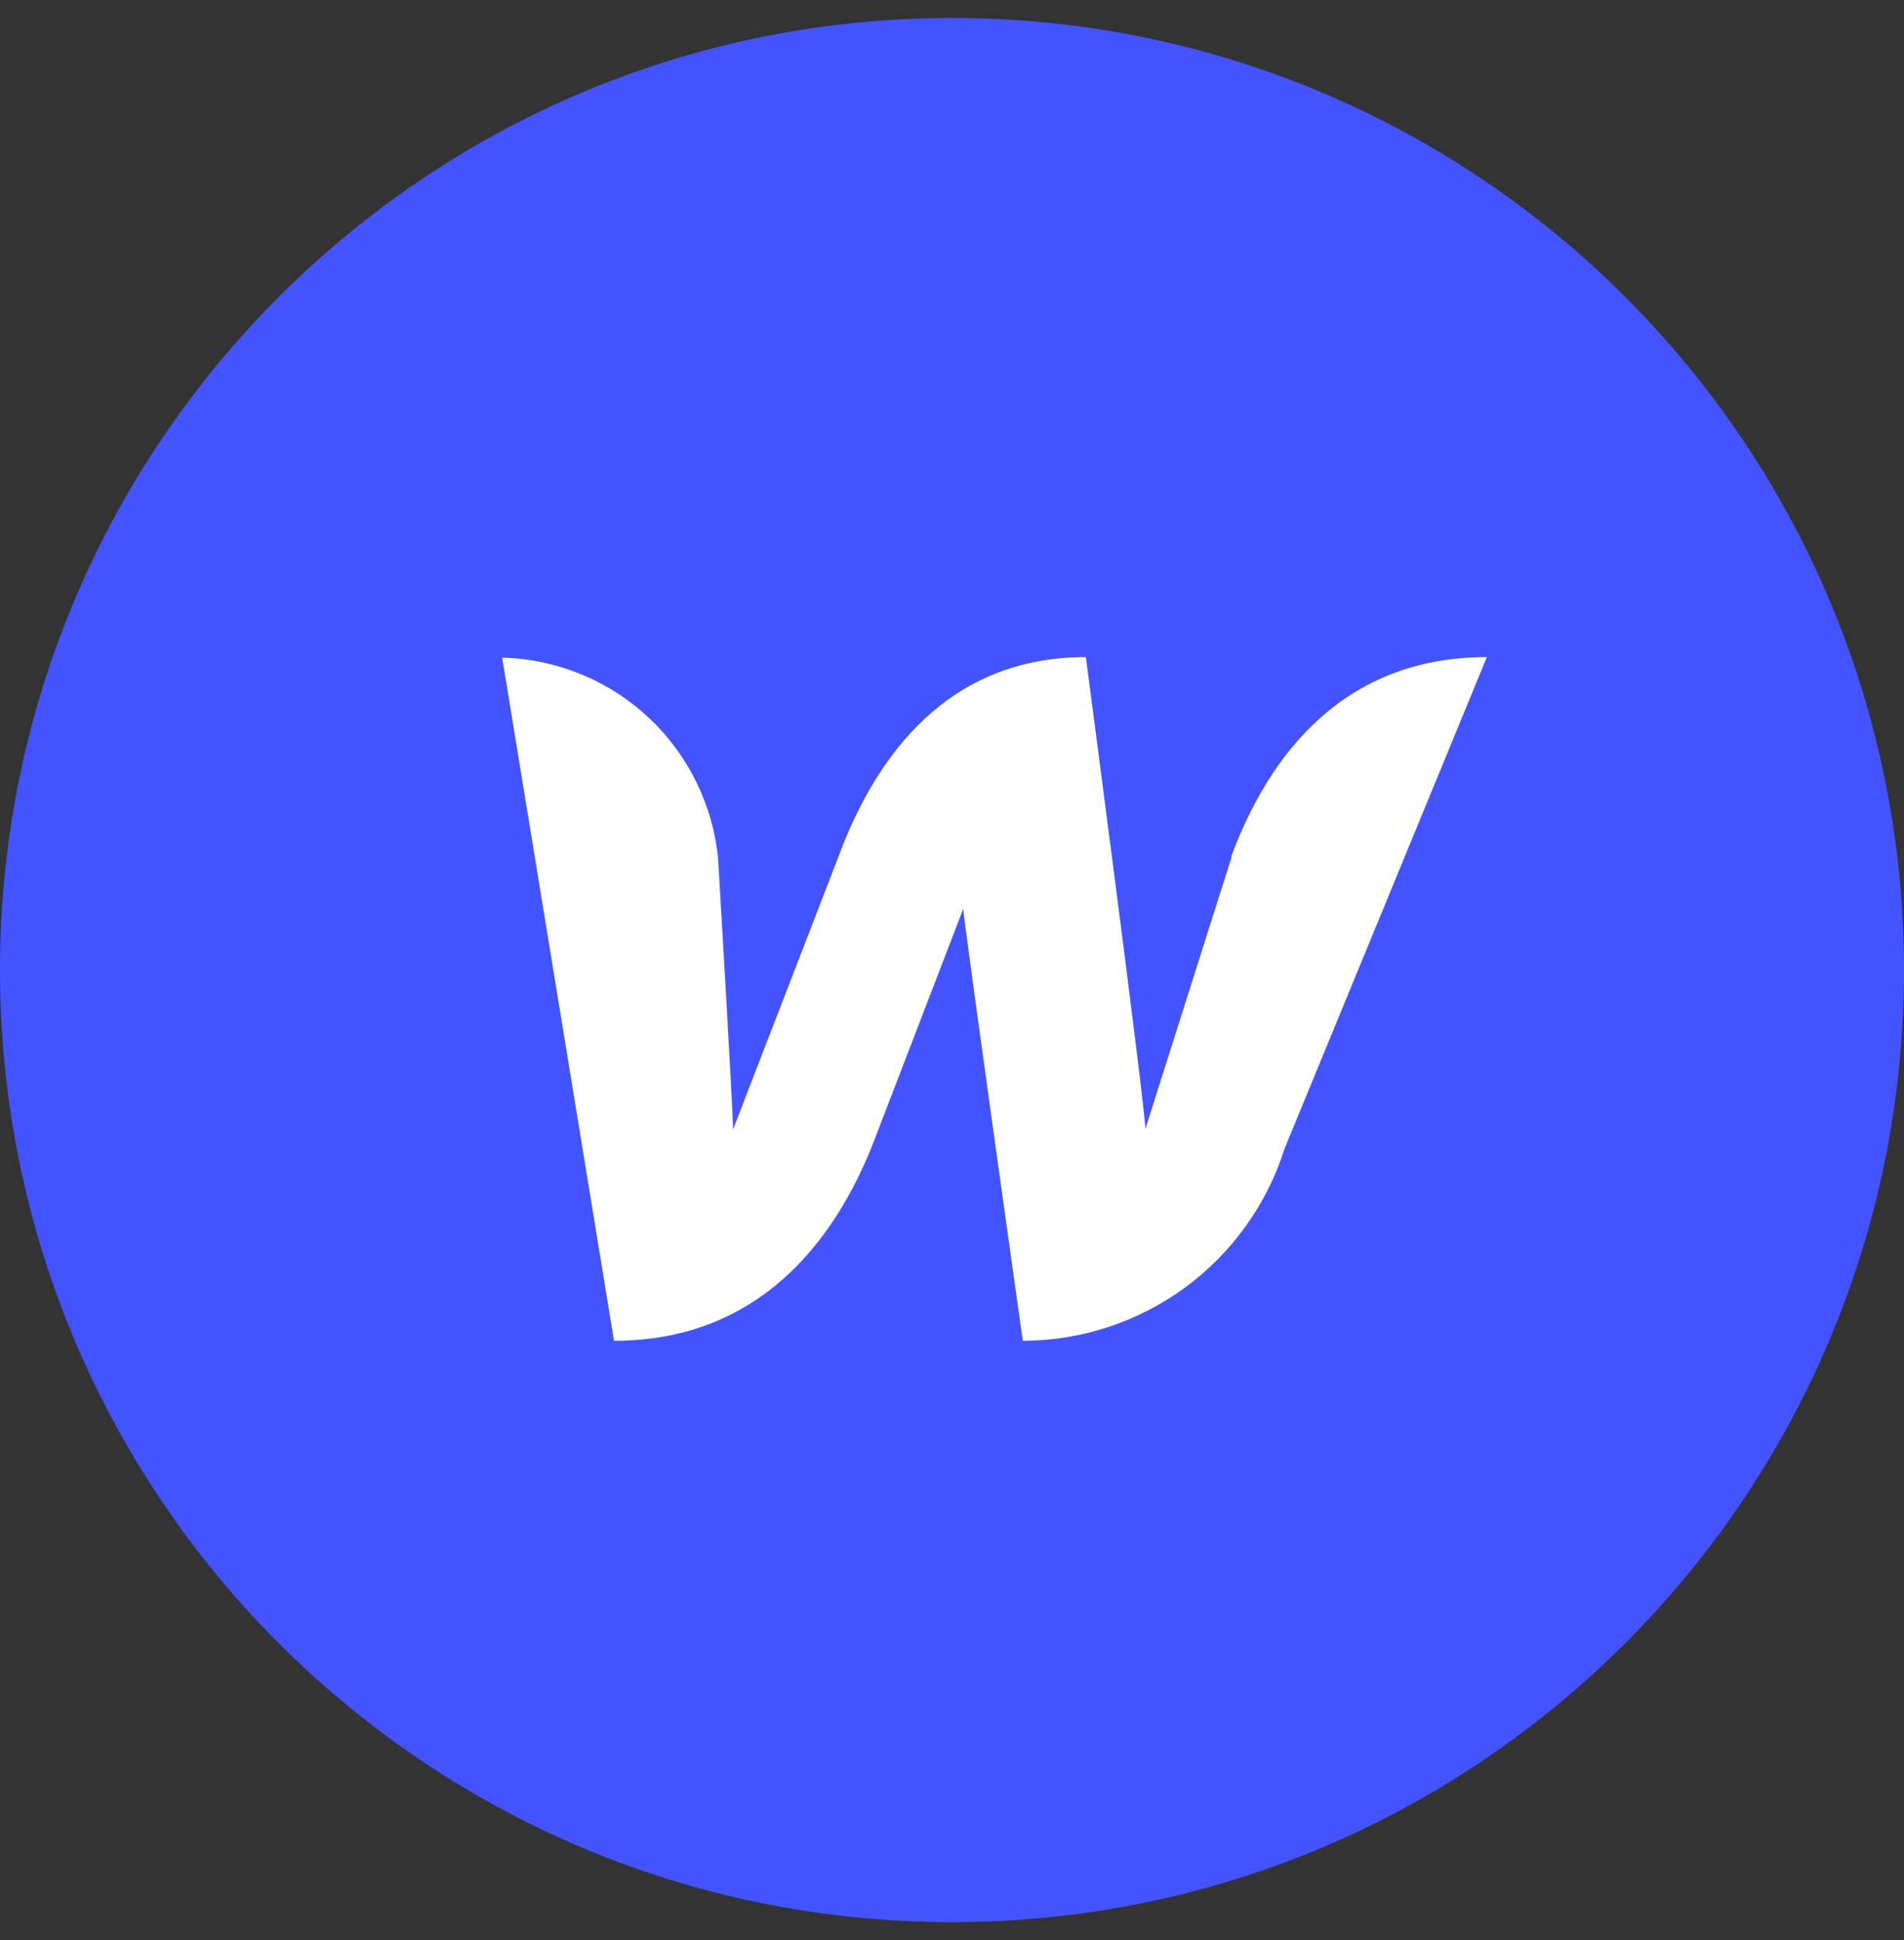 <svg width="53" height="54" viewBox="0 0 53 54" fill="none" xmlns="http://www.w3.org/2000/svg">
<rect x="0" y="0" width="53" height="54" fill="#333333" stroke="none"/>
<g id="SVG">
<path id="Vector" d="M26.5 53.5C41.136 53.5 53 41.636 53 27C53 12.364 41.136 0.5 26.5 0.5C11.864 0.5 0 12.364 0 27C0 41.636 11.864 53.5 26.5 53.5Z" fill="#4353FF"/>
<path id="Vector_2" d="M34.284 23.854L31.883 31.423C31.883 30.843 30.226 18.289 30.226 18.289C26.417 18.289 24.396 20.988 23.336 23.854L20.405 31.439C20.405 30.893 19.991 23.92 19.991 23.92C19.849 22.41 19.159 21.005 18.051 19.97C16.943 18.936 15.494 18.343 13.979 18.305L17.092 37.319C21.067 37.319 23.22 34.619 24.33 31.754L26.814 25.295C26.814 25.56 28.471 37.319 28.471 37.319C30.096 37.317 31.679 36.797 32.989 35.835C34.299 34.873 35.269 33.519 35.758 31.969L41.389 18.289C37.414 18.289 35.328 20.988 34.268 23.854H34.284Z" fill="white"/>
</g>
</svg>
